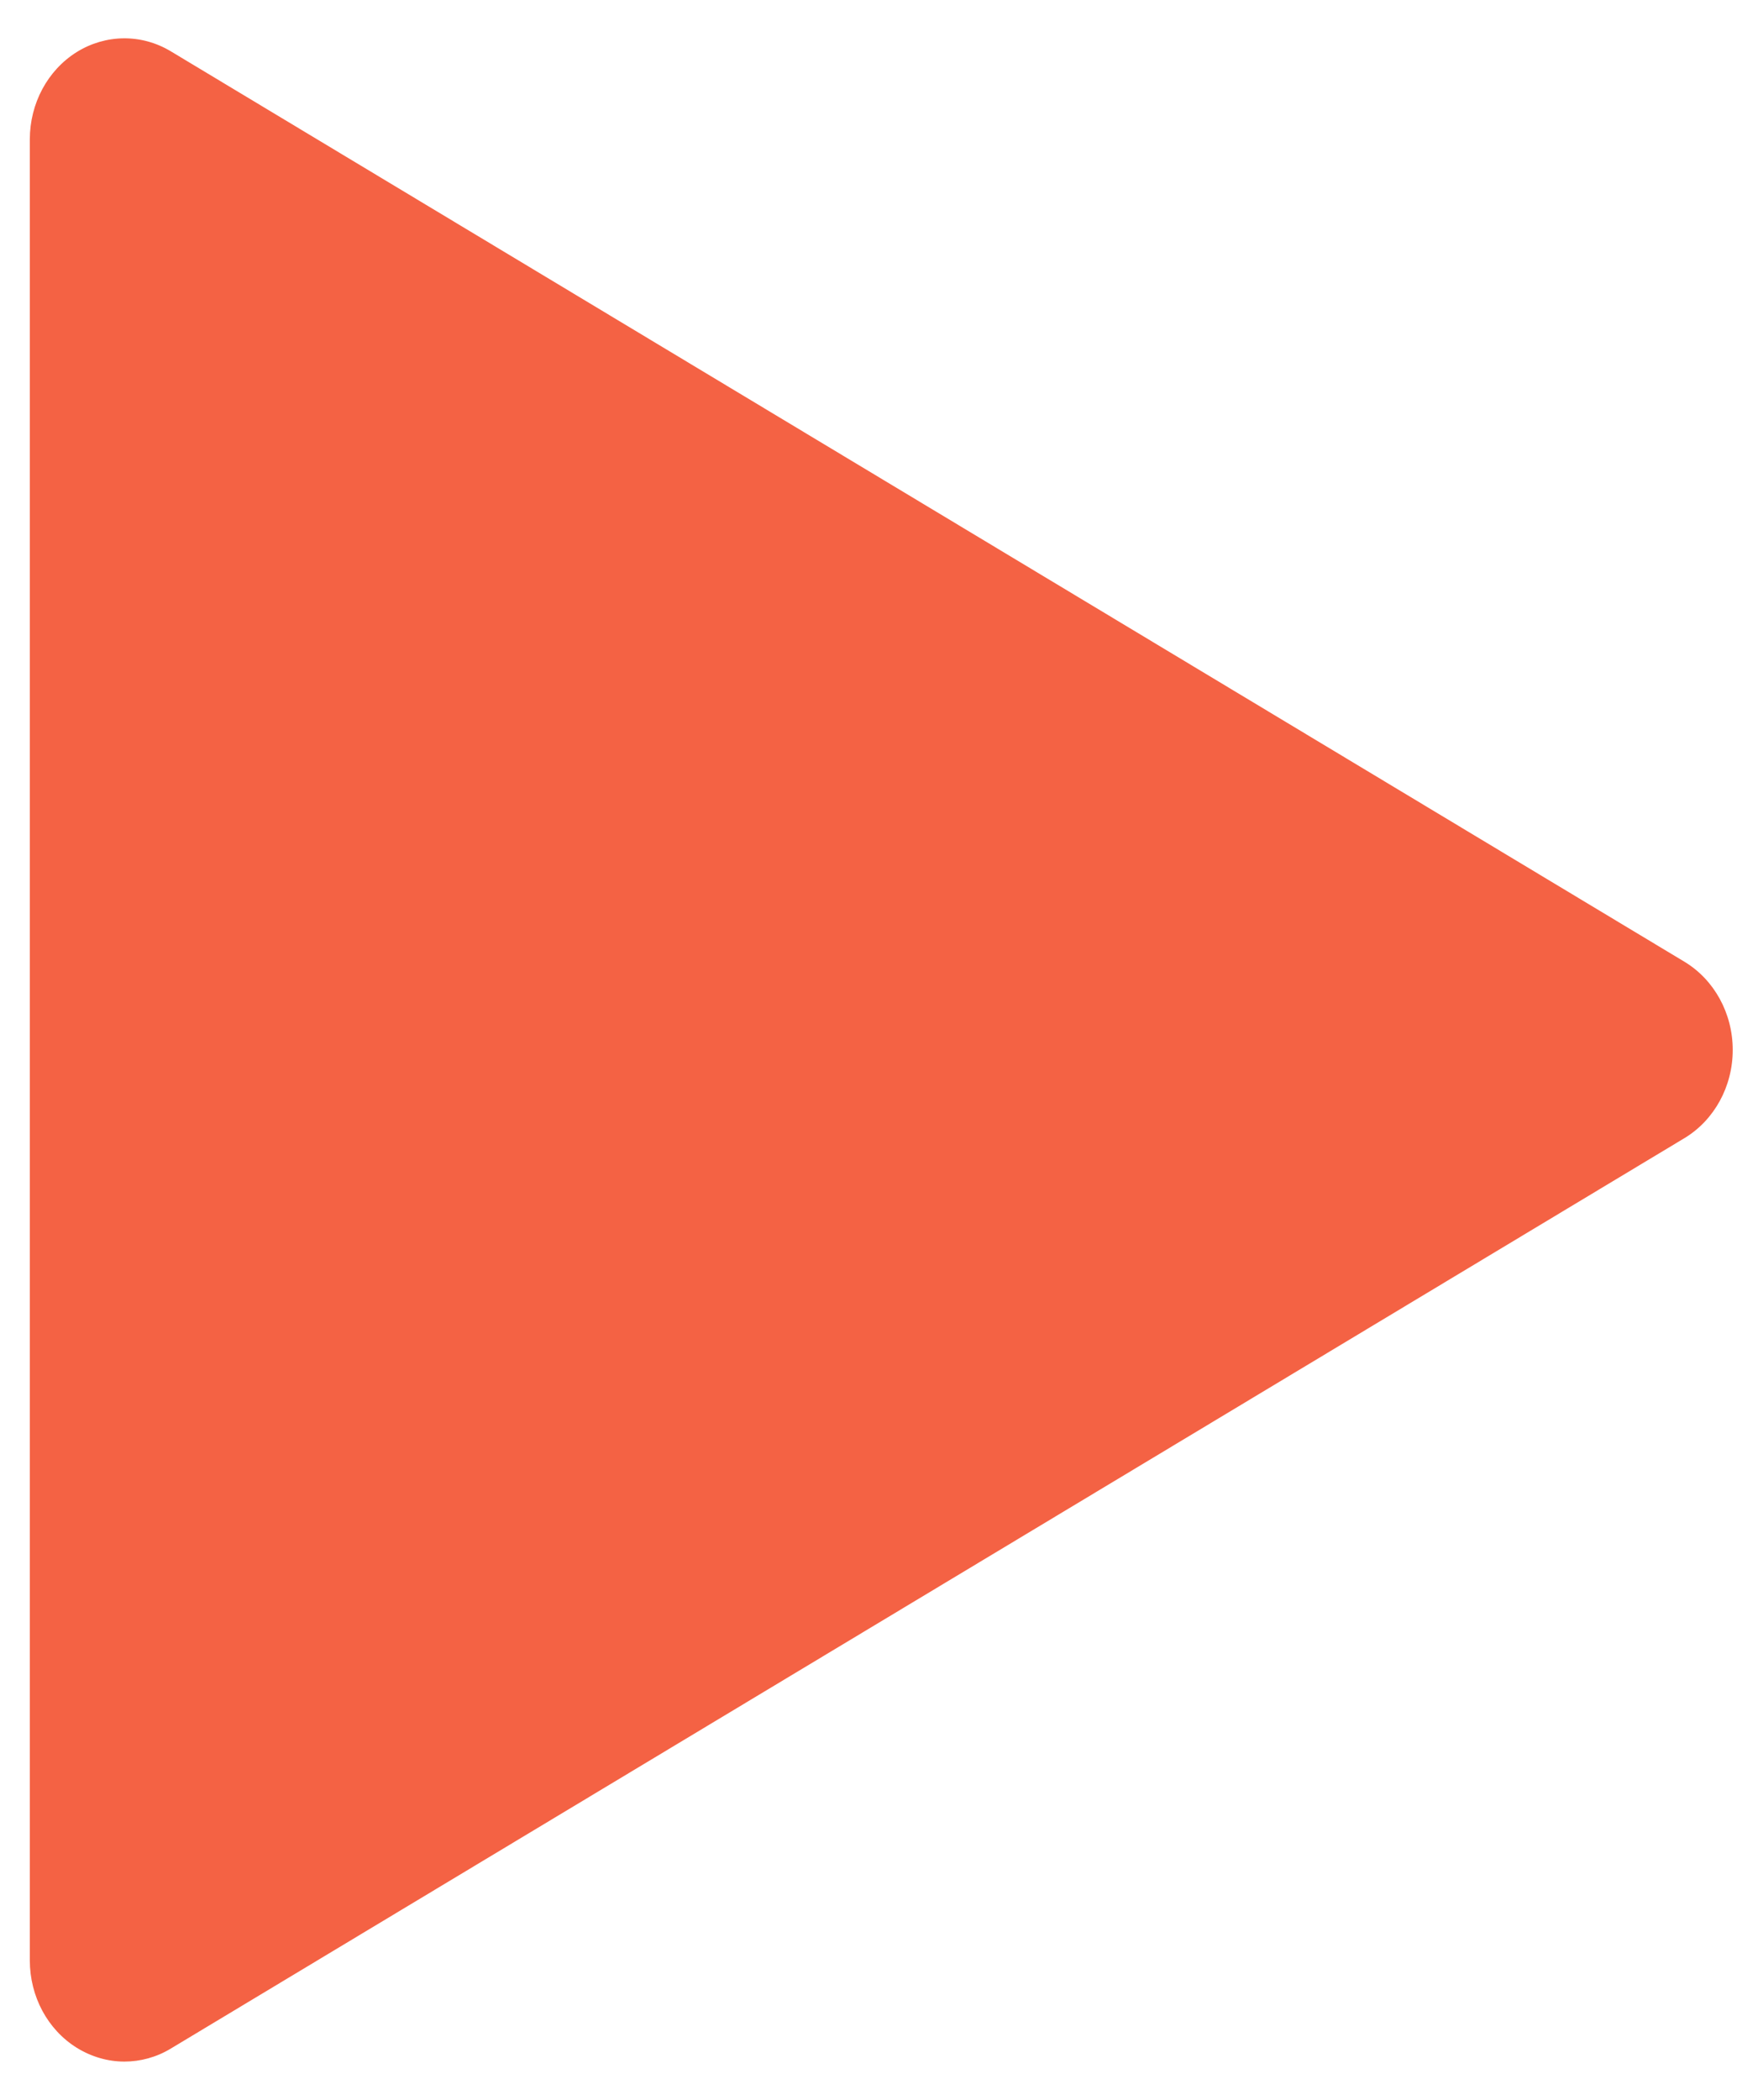 <svg width="24" height="29" viewBox="0 0 24 29" fill="none" xmlns="http://www.w3.org/2000/svg">
<path d="M23.274 13.282L2.359 0.708C1.954 0.465 1.46 0.471 1.06 0.719C0.657 0.971 0.412 1.429 0.412 1.926V27.073C0.412 27.571 0.657 28.029 1.06 28.28C1.264 28.406 1.491 28.471 1.719 28.471C1.938 28.471 2.161 28.412 2.359 28.292L23.274 15.718C23.685 15.47 23.941 15.006 23.941 14.5C23.941 13.994 23.685 13.53 23.274 13.282Z" fill="#F46244"/>
</svg>
